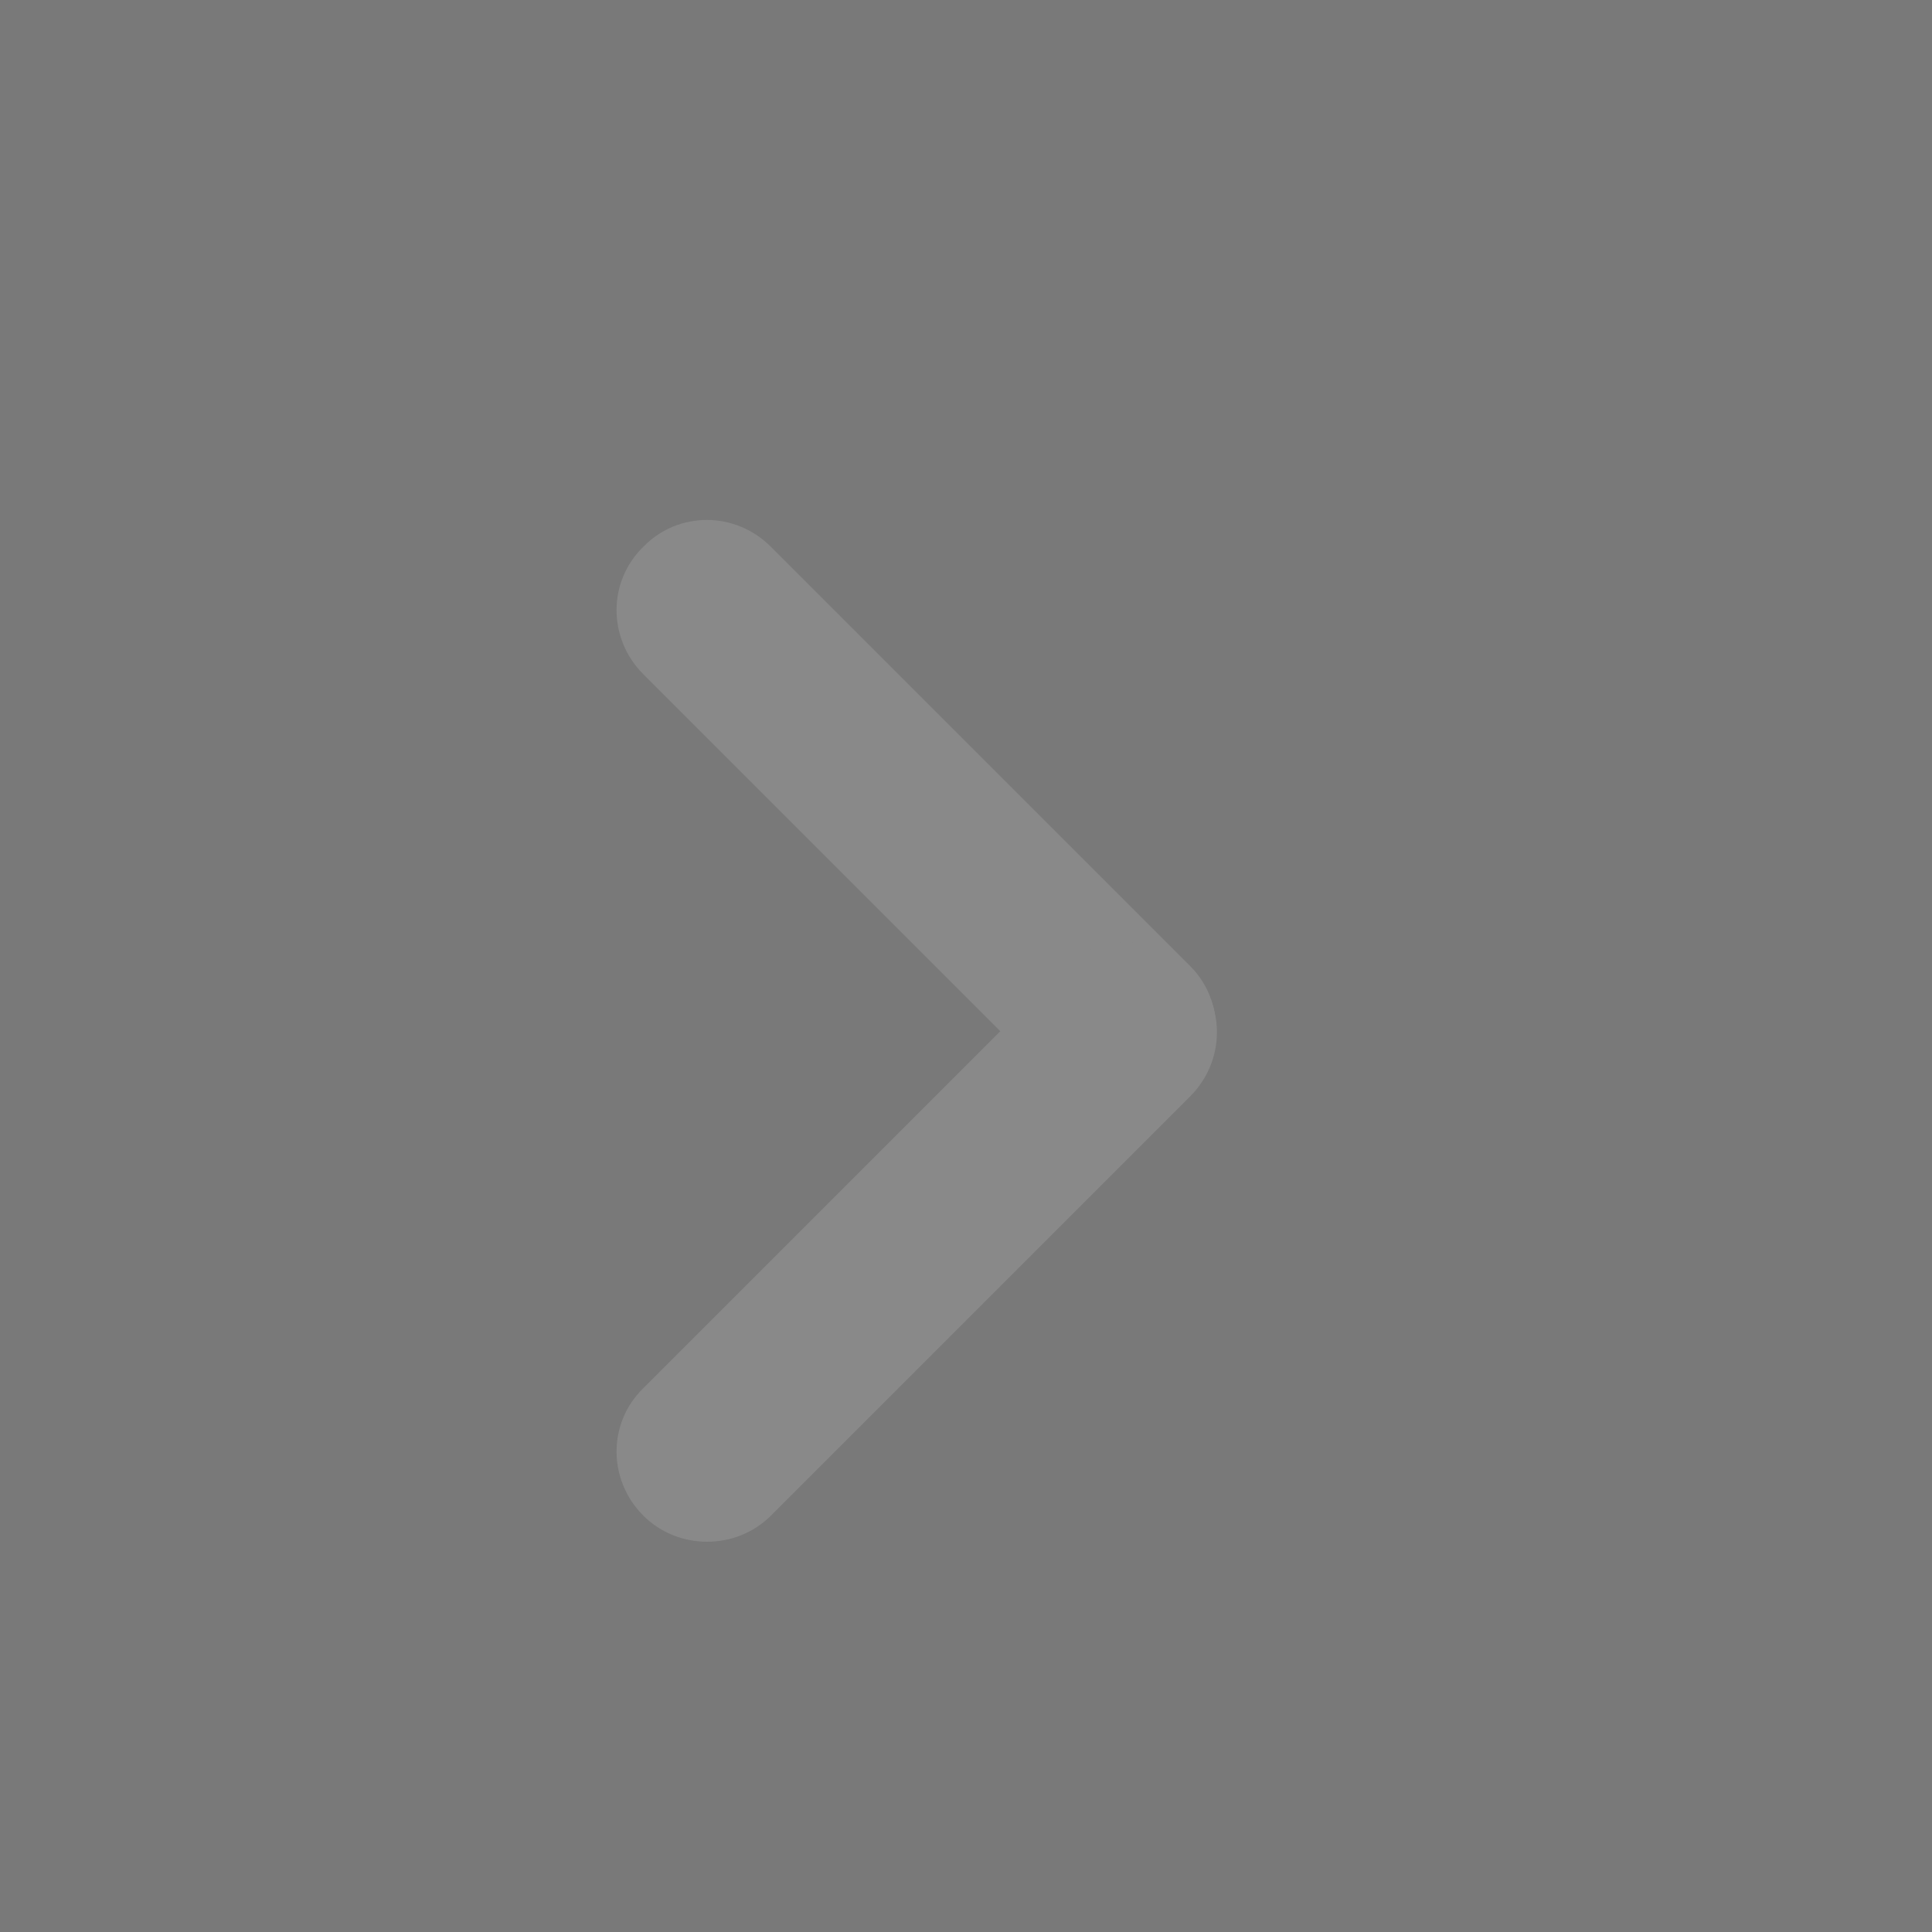 <svg width="20" height="20" viewBox="0 0 20 20" fill="none" xmlns="http://www.w3.org/2000/svg" xmlns:xlink="http://www.w3.org/1999/xlink">
	<rect x="0" y="0" width="20" height="20" fill="#333333" stroke="none"/>
	<desc>
			Created with Pixso.
	</desc>
	<defs/>
	<rect id="Rectangle 2" width="20" height="20" fill="#FFFFFF" fill-opacity="0.345"/>
	<g style="mix-blend-mode:normal">
		<path id="패스 11454" d="M12.32 10L7.98 5.66C7.61 5.29 7.02 5.29 6.66 5.66C6.29 6.02 6.29 6.61 6.66 6.98L11 11.32C11.36 11.68 11.95 11.68 12.32 11.32C12.68 10.95 12.68 10.36 12.32 10Z" fill="#898989" fill-opacity="1" fill-rule="nonzero"/>
		<path id="패스 11454" d="" fill="#707070" fill-opacity="0" fill-rule="evenodd"/>
	</g>
	<g style="mix-blend-mode:normal">
		<path id="패스 11455" d="M11 10.03L6.66 14.37C6.29 14.73 6.29 15.32 6.66 15.69C7.02 16.05 7.62 16.05 7.98 15.69L12.32 11.35C12.69 10.98 12.69 10.39 12.32 10.03C11.96 9.66 11.36 9.66 11 10.03Z" fill="#898989" fill-opacity="1" fill-rule="nonzero"/>
		<path id="패스 11455" d="" fill="#707070" fill-opacity="0" fill-rule="evenodd"/>
	</g>
</svg>
